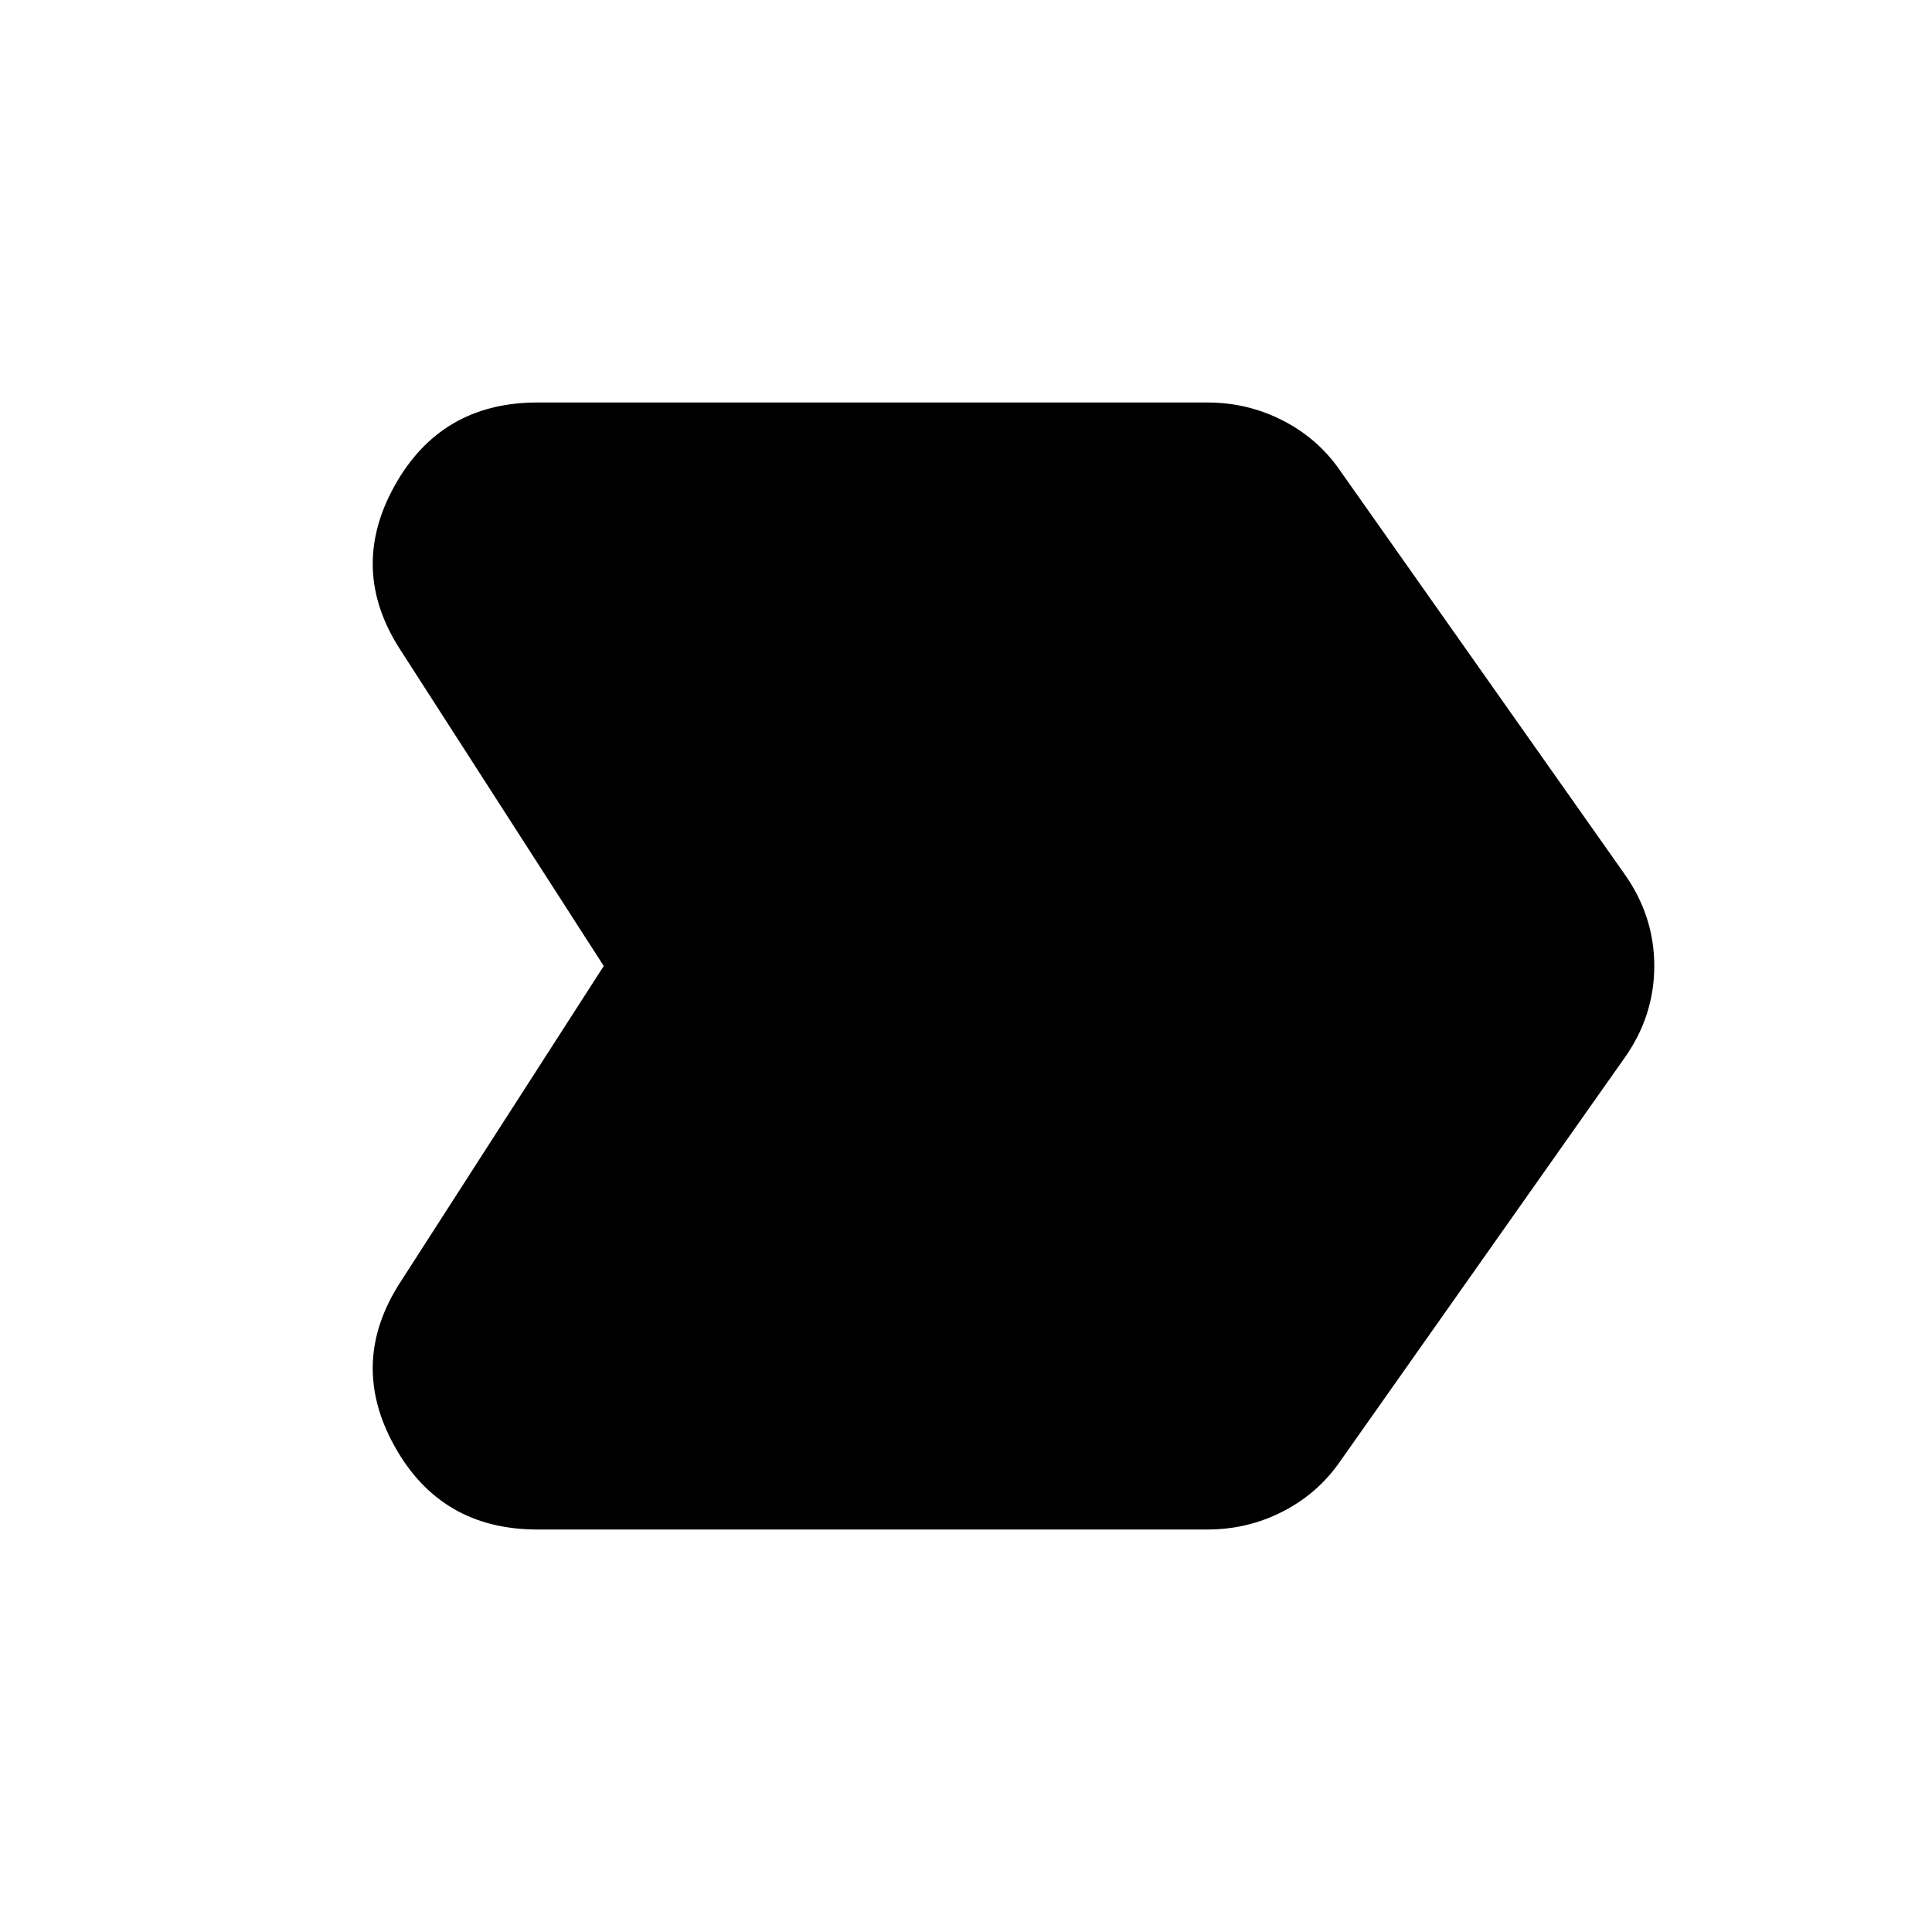 <svg xmlns="http://www.w3.org/2000/svg" width="1em" height="1em" viewBox="0 0 24 24"><path fill="currentColor" d="M7.5 12L4.975 8.075q-.65-1-.075-2.037T6.675 5H15q.5 0 .938.225t.712.625l3.525 5q.375.525.375 1.15t-.375 1.15l-3.525 5q-.275.4-.712.625T15 19H6.675q-1.2 0-1.775-1.037t.075-2.038z"/></svg>